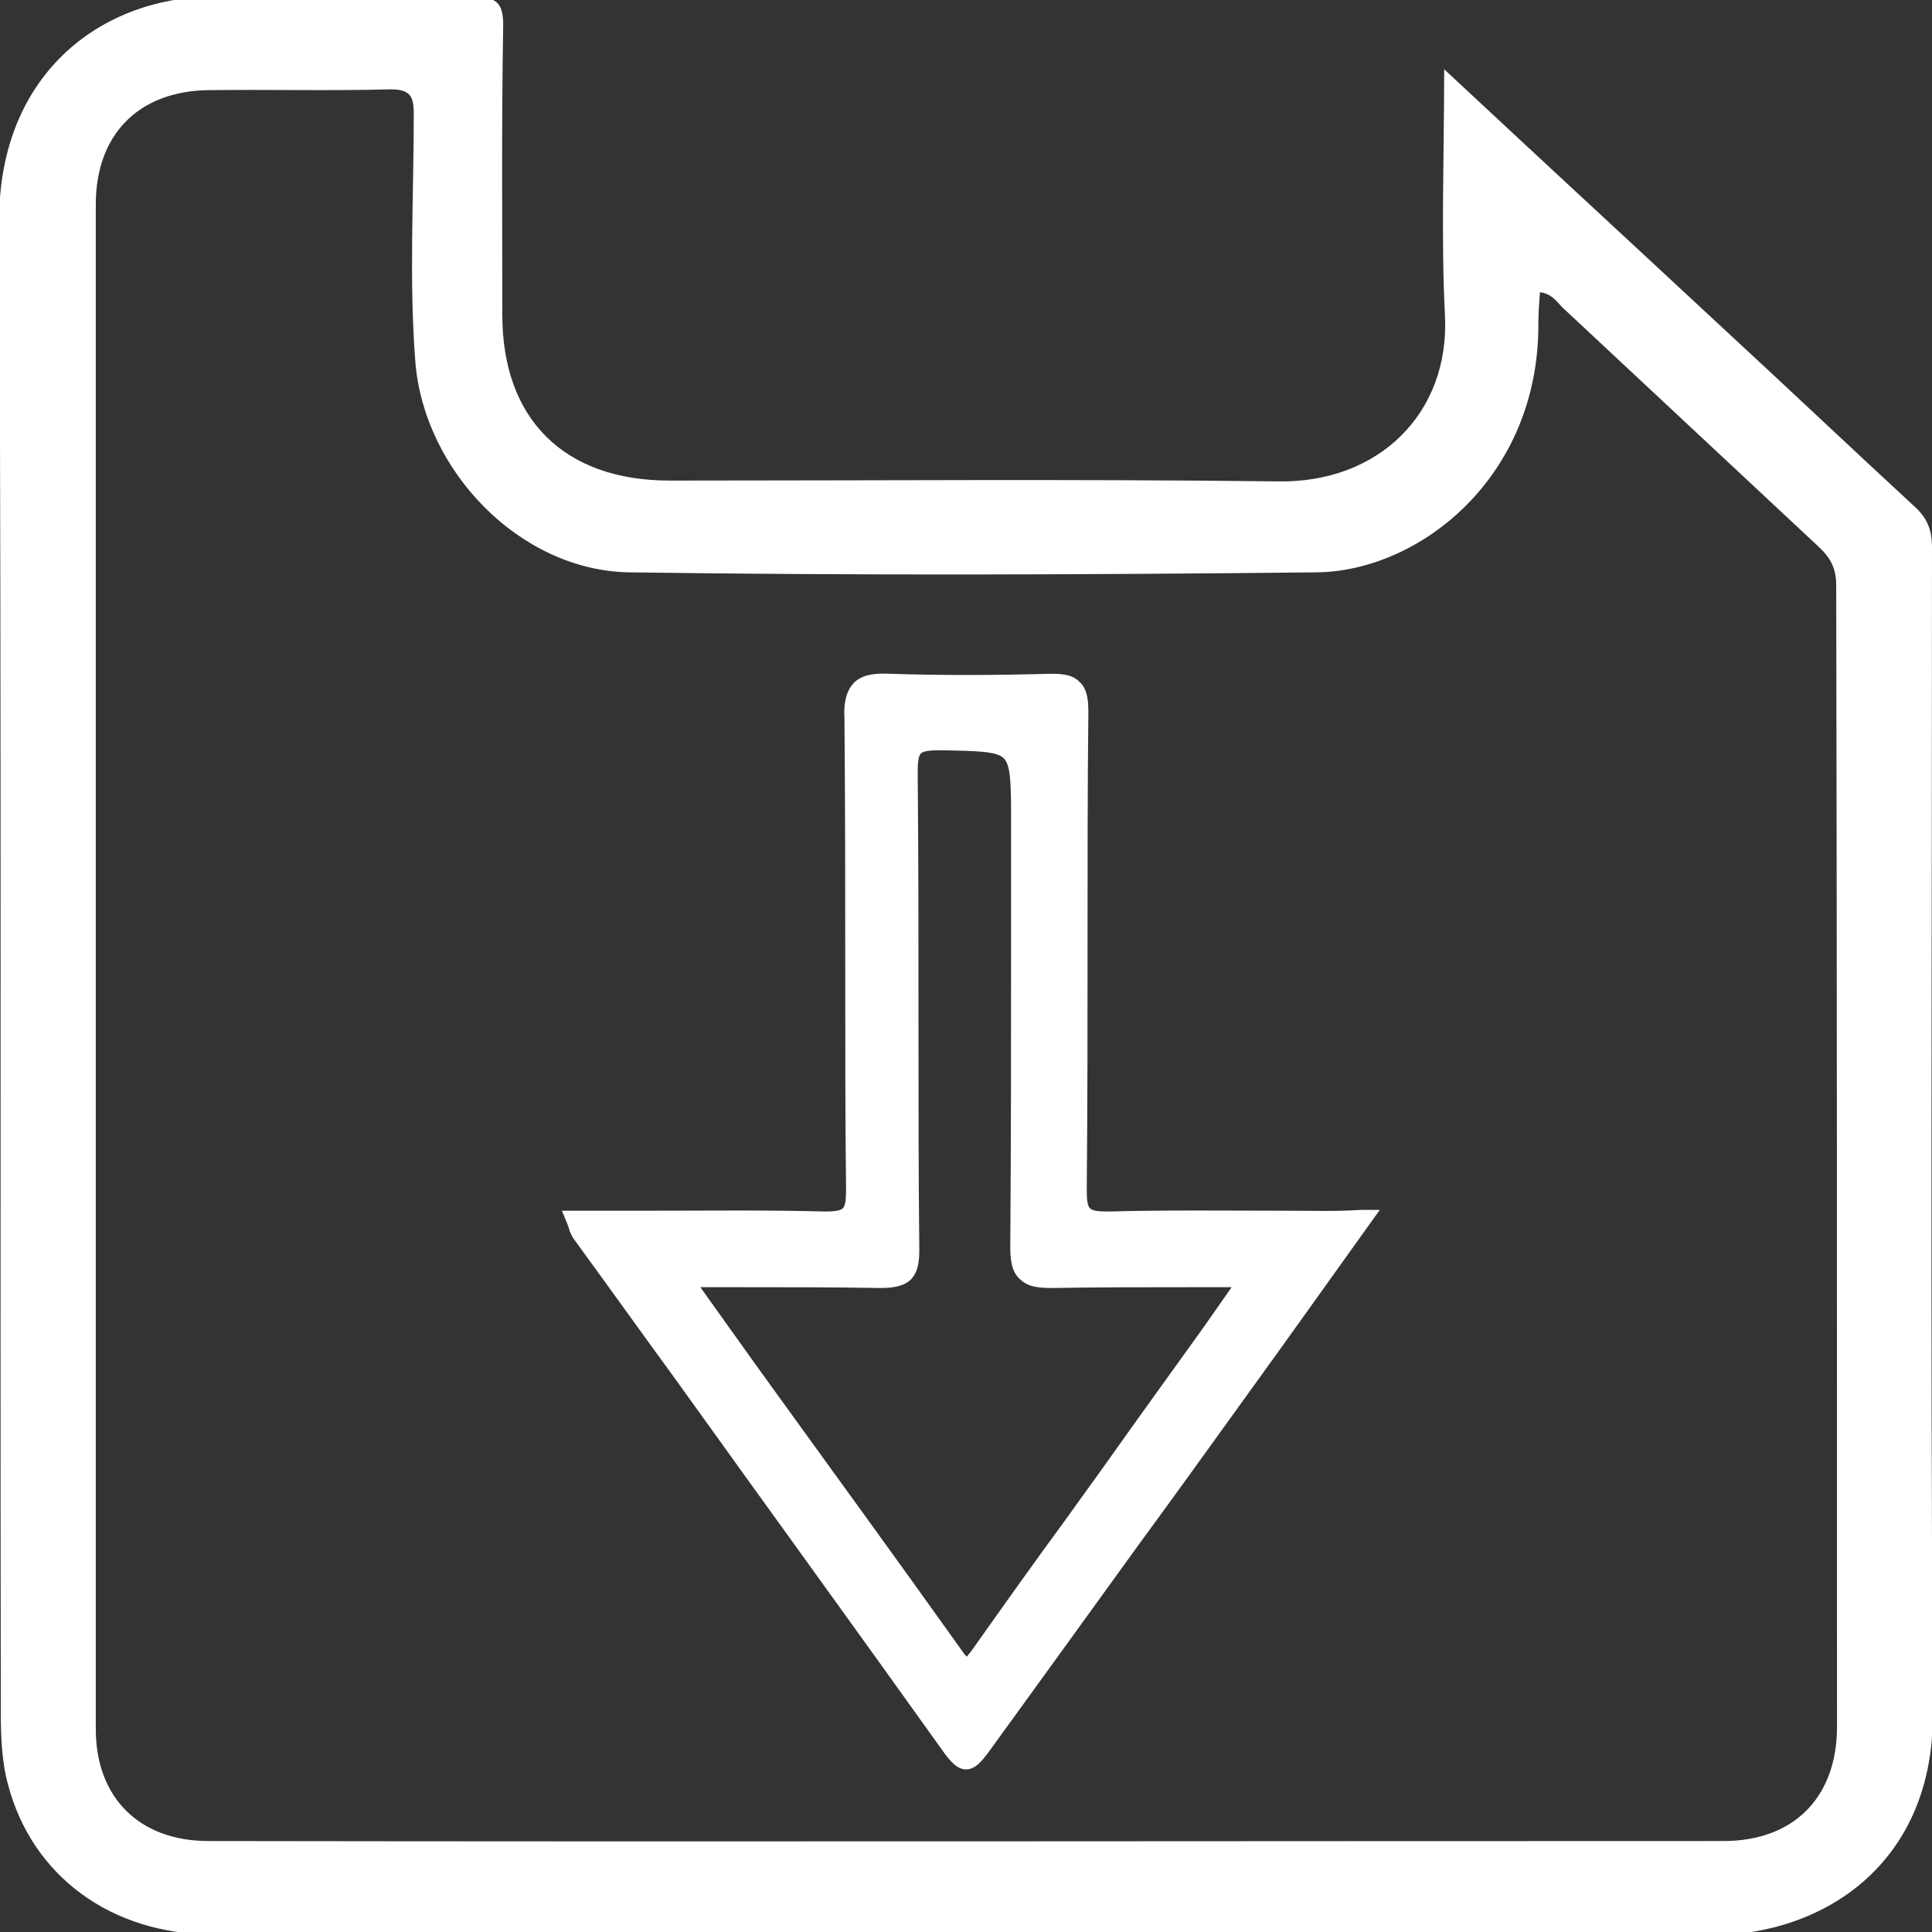 <?xml version="1.0" encoding="utf-8"?>
<!-- Generator: Adobe Illustrator 23.0.3, SVG Export Plug-In . SVG Version: 6.00 Build 0)  -->
<svg version="1.1" id="Layer_1" xmlns="http://www.w3.org/2000/svg" xmlns:xlink="http://www.w3.org/1999/xlink" x="0px" y="0px"
	 viewBox="0 0 24 24" style="enable-background:new 0 0 24 24;" xml:space="preserve">
<rect x="0" y="0" width="24" height="24" fill="#333333" stroke="none"/>
<style type="text/css">
	.st0{fill:#FFFFFF;}
</style>
<g>
	<path class="st0" d="M24,6.8c0-0.22-0.06-0.37-0.23-0.52C23,5.57,22.23,4.84,21.45,4.12c-1.15-1.07-2.3-2.13-3.51-3.26
		c0,1.09-0.04,2.08,0.01,3.06c0.06,1.21-0.82,2.08-2.07,2.06c-2.52-0.03-5.04-0.01-7.56-0.01c-1.31,0-2.08-0.76-2.08-2.06
		c0-1.18-0.01-2.36,0.01-3.54C6.26,0.06,6.2-0.05,5.85-0.04C4.83-0.02,3.81,0,2.8-0.04C1.3-0.1-0.02,0.9-0.01,2.75
		C0.02,8.92,0,15.08,0.01,21.25c0,0.31,0.01,0.63,0.09,0.92c0.3,1.14,1.29,1.86,2.54,1.86c6.19,0,12.38-0.01,18.58,0.01
		c1.44,0.01,2.81-0.9,2.79-2.77C23.98,16.45,24,11.63,24,6.8z M22.82,21.45c0,0.88-0.54,1.42-1.41,1.42c-6.27,0-12.55,0.01-18.82,0
		c-0.86,0-1.4-0.54-1.4-1.39c0-6.31,0-12.63,0-18.94c0-0.86,0.52-1.4,1.38-1.42c0.76-0.01,1.52,0.01,2.28-0.01
		c0.24,0,0.29,0.08,0.29,0.3C5.14,2.45,5.08,3.48,5.16,4.5c0.11,1.35,1.3,2.59,2.66,2.61c2.84,0.04,5.69,0.03,8.53,0
		c1.28-0.01,2.77-1.18,2.76-3.09c0-0.13,0.01-0.26,0.02-0.39c0.15,0.02,0.21,0.12,0.28,0.19c1.06,0.99,2.12,1.98,3.18,2.97
		c0.15,0.14,0.22,0.27,0.22,0.48C22.82,12,22.82,16.72,22.82,21.45z"/>
	<path class="st0" d="M16,15.04c-0.77,0-1.5-0.01-2.23,0.01c-0.13,0-0.2-0.01-0.23-0.04c-0.03-0.03-0.04-0.1-0.04-0.23
		c0.01-1.05,0.01-2.12,0.01-3.16c0-0.91,0-1.85,0.01-2.77c0-0.14-0.01-0.29-0.11-0.38c-0.1-0.1-0.24-0.1-0.37-0.1
		c-0.72,0.02-1.36,0.02-1.98,0c-0.19-0.01-0.35,0.01-0.45,0.11c-0.11,0.11-0.13,0.29-0.12,0.44c0.01,1.1,0.01,2.23,0.01,3.32
		c0,0.83,0,1.69,0.01,2.53c0,0.14-0.01,0.21-0.04,0.24c-0.03,0.03-0.11,0.04-0.22,0.04c-0.73-0.02-1.44-0.01-2.19-0.01
		c-0.29,0-0.58,0-0.87,0H6.98l0.07,0.17c0.01,0.03,0.02,0.05,0.02,0.06c0.01,0.04,0.03,0.07,0.05,0.11
		c0.43,0.59,0.86,1.19,1.29,1.78c1.09,1.52,2.23,3.09,3.33,4.63c0.07,0.09,0.15,0.19,0.26,0.19c0,0,0,0,0,0
		c0.12,0,0.2-0.11,0.27-0.2c0.55-0.76,1.11-1.53,1.65-2.28c0.28-0.39,0.57-0.78,0.85-1.17c0.51-0.71,1.02-1.41,1.54-2.14l0.83-1.16
		H16.9C16.6,15.05,16.3,15.04,16,15.04z M14.95,16.49c-0.41,0.57-0.8,1.11-1.19,1.66c-0.17,0.24-0.34,0.47-0.51,0.71
		c-0.39,0.53-0.78,1.08-1.17,1.63c-0.01,0.02-0.05,0.06-0.07,0.09c-0.01-0.01-0.03-0.03-0.05-0.06c-0.84-1.18-1.68-2.33-2.56-3.55
		L8.7,15.99c0.17,0,0.34,0,0.5,0c0.6,0,1.16,0,1.73,0.01c0.13,0,0.28-0.01,0.38-0.1c0.1-0.1,0.11-0.24,0.11-0.38
		c-0.01-0.91-0.01-1.84-0.01-2.74c0-1.05,0-2.13-0.01-3.19c0-0.12,0.01-0.2,0.04-0.23c0.03-0.03,0.11-0.04,0.24-0.04l0.03,0
		c0.42,0.01,0.67,0.01,0.76,0.1c0.09,0.09,0.09,0.35,0.09,0.79c0,0.45,0,0.91,0,1.36c0,1.29,0,2.61-0.01,3.92
		c0,0.2,0.03,0.32,0.12,0.4c0.1,0.1,0.24,0.11,0.41,0.11c0.56-0.01,1.12-0.01,1.72-0.01c0.17,0,0.33,0,0.5,0L14.95,16.49z"/>
</g>
</svg>
